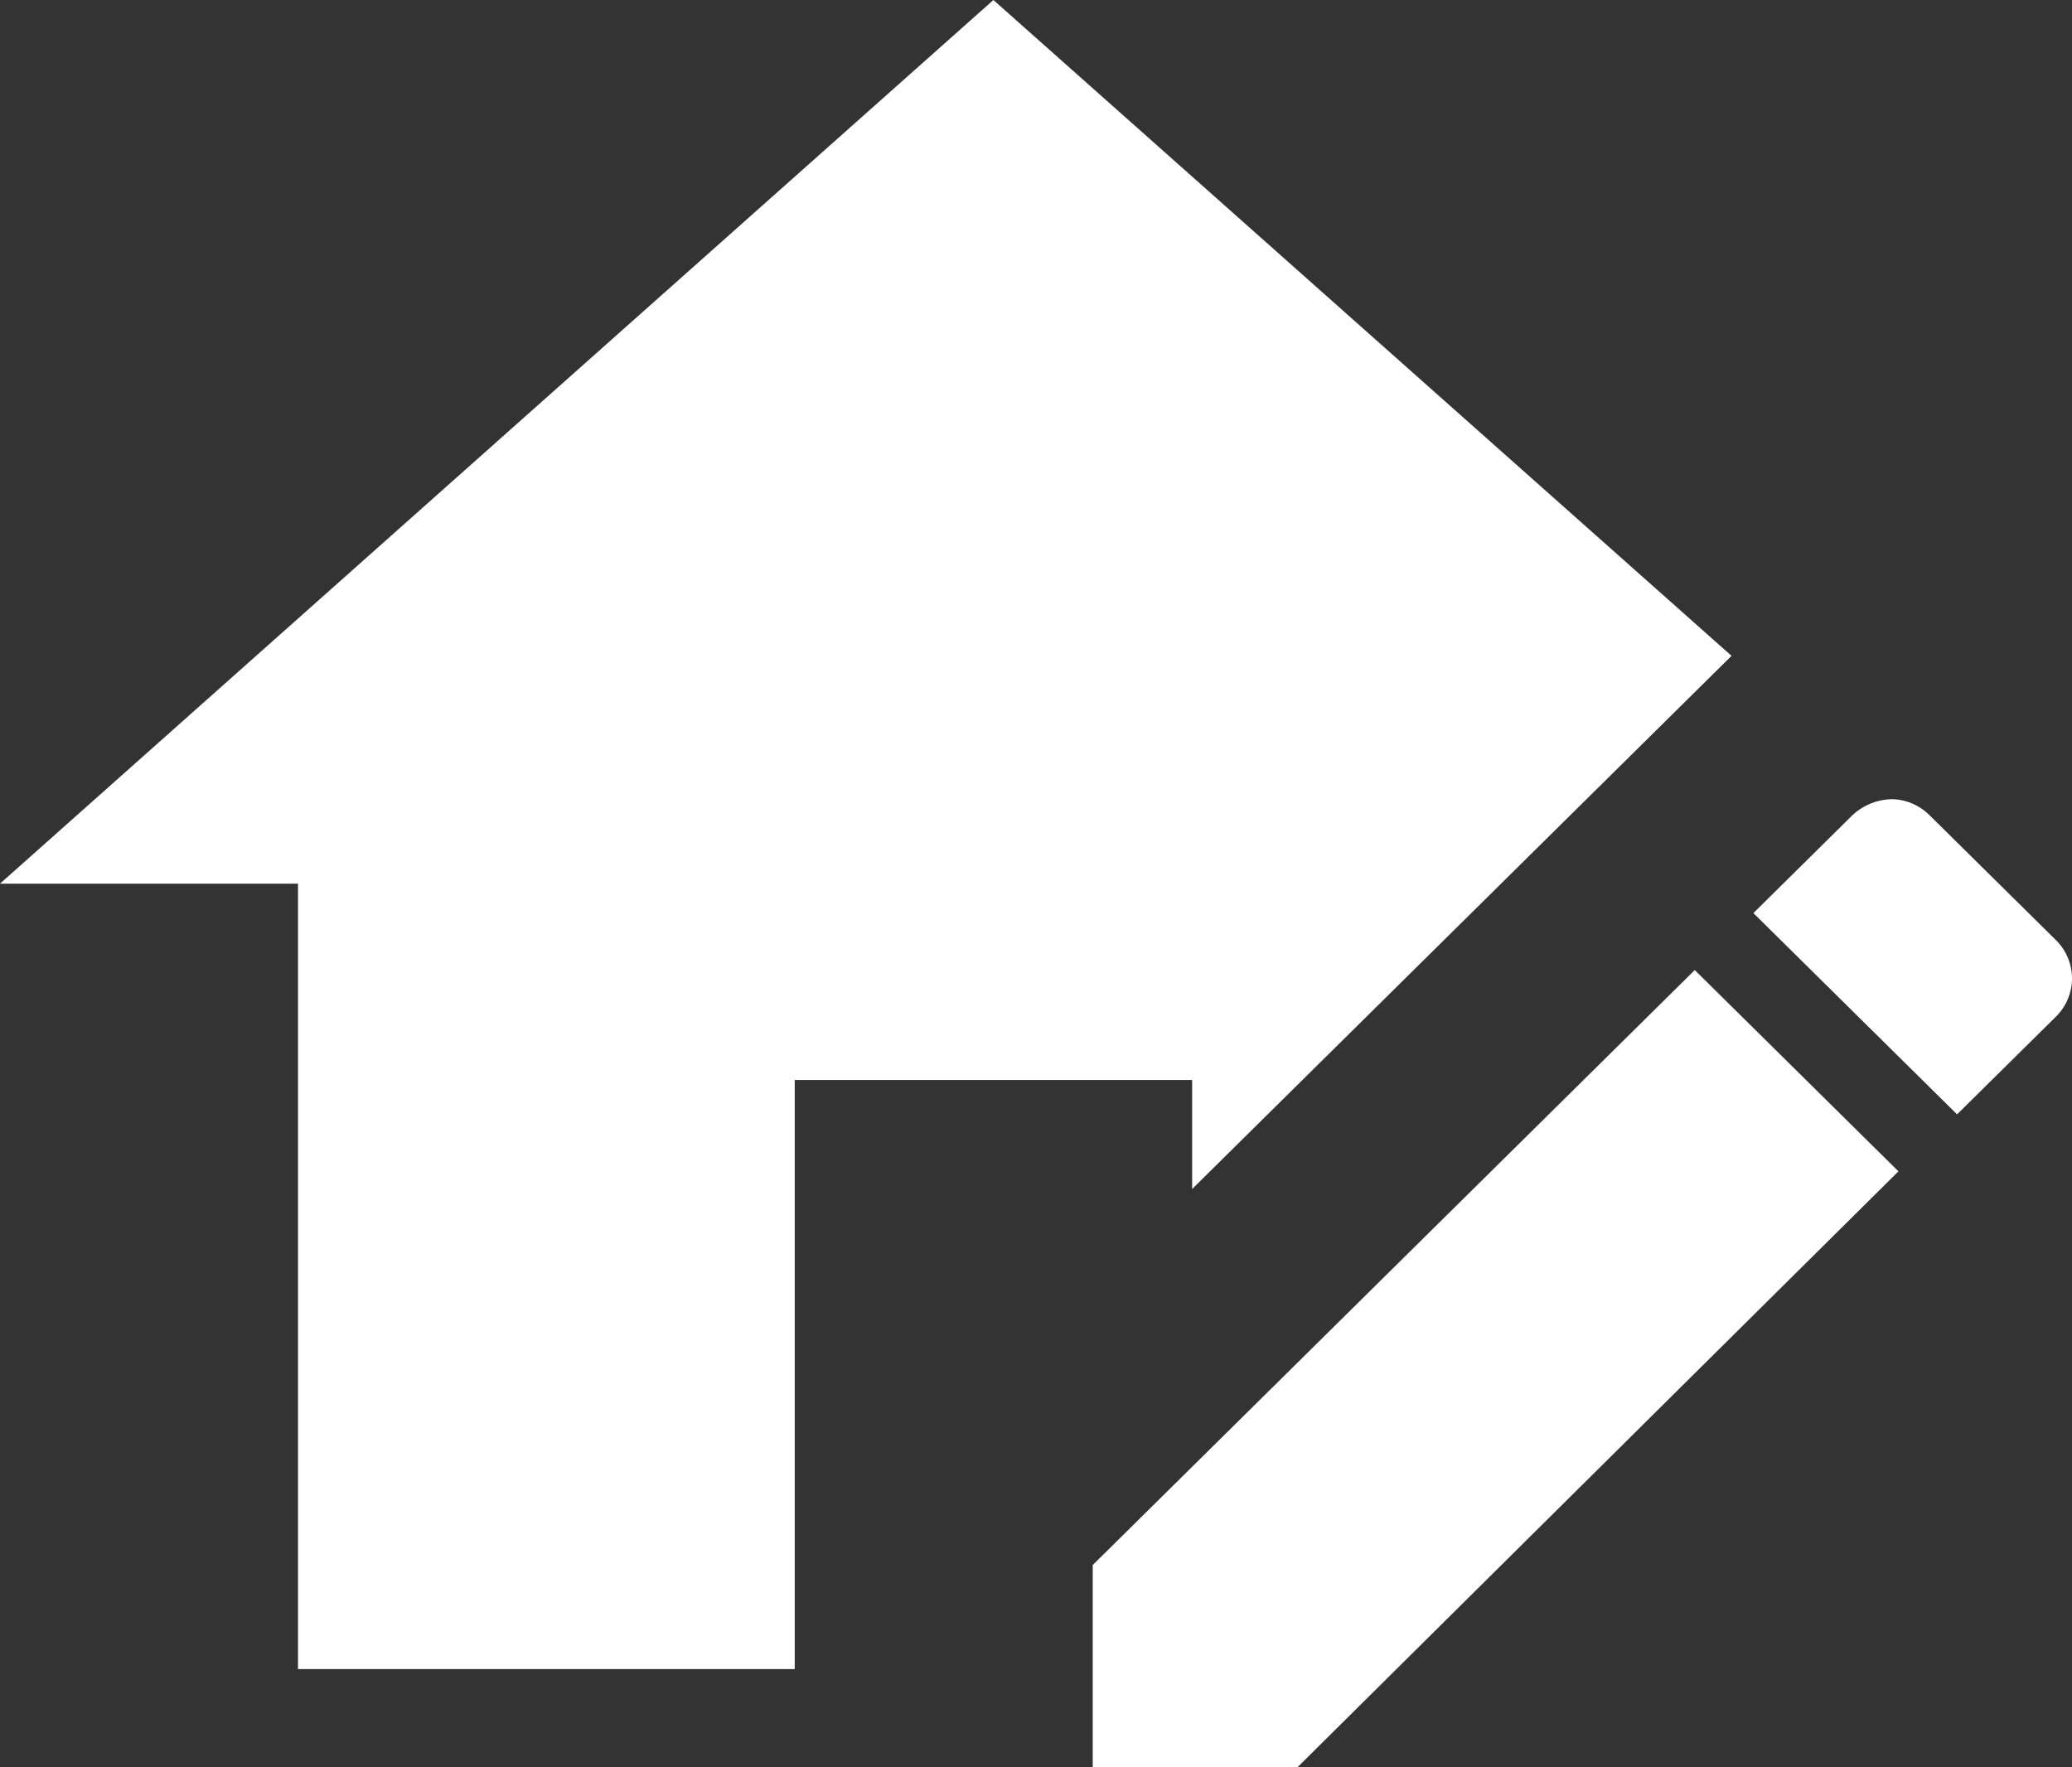 <svg width="34" height="29" viewBox="0 0 34 29" fill="none" xmlns="http://www.w3.org/2000/svg">
<rect x="0" y="0" width="34" height="29" fill="#333333" stroke="none"/>
<path d="M16.301 0L0 14.5H4.89V27.389H13.041V17.722H19.562V19.511L28.413 10.762L16.301 0ZM31.038 13.114C30.801 13.12 30.575 13.212 30.402 13.372L28.772 14.983L32.114 18.286L33.744 16.675C33.908 16.509 34 16.287 34 16.055C34 15.823 33.908 15.6 33.744 15.434L31.657 13.372C31.494 13.211 31.266 13.114 31.038 13.114ZM27.81 15.918L17.931 25.681V29H21.29L31.152 19.221L27.81 15.918Z" fill="white"/>
</svg>
